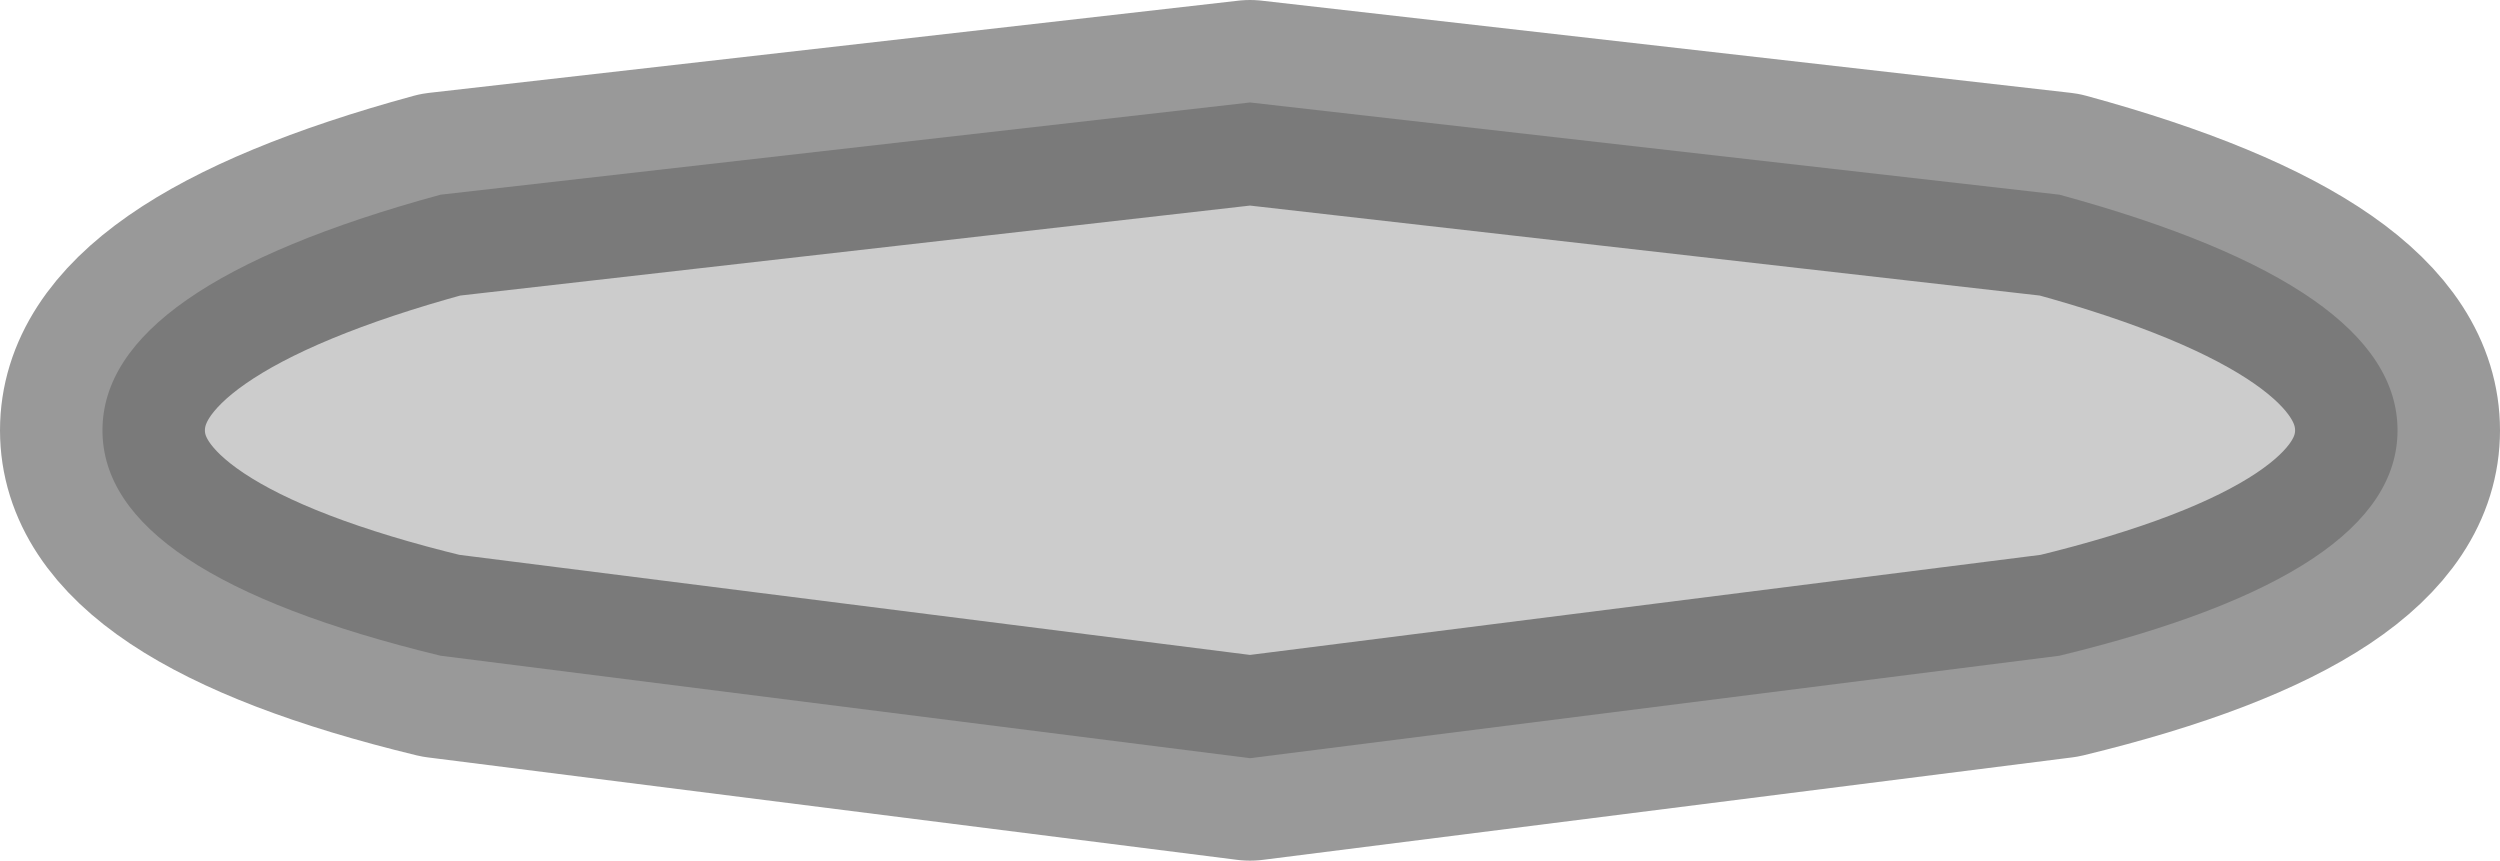 <?xml version="1.0" encoding="UTF-8" standalone="no"?>
<svg xmlns:xlink="http://www.w3.org/1999/xlink" height="4.2px" width="12.2px" xmlns="http://www.w3.org/2000/svg">
  <g transform="matrix(1.0, 0.0, 0.0, 1.0, 6.1, 2.1)">
    <path d="M3.95 -1.15 Q5.6 -0.7 5.6 0.0 5.6 0.7 3.95 1.1 L0.0 1.6 -3.95 1.1 Q-5.6 0.7 -5.6 0.0 -5.6 -0.7 -3.95 -1.15 L0.0 -1.6 3.95 -1.15" fill="#000000" fill-opacity="0.2" fill-rule="evenodd" stroke="none"/>
    <path d="M3.95 -1.15 Q5.6 -0.7 5.6 0.0 5.6 0.7 3.95 1.1 L0.0 1.6 -3.95 1.1 Q-5.6 0.7 -5.6 0.0 -5.6 -0.7 -3.95 -1.15 L0.0 -1.6 3.95 -1.15 Z" fill="none" stroke="#000000" stroke-linecap="round" stroke-linejoin="round" stroke-opacity="0.4" stroke-width="1.0"/>
  </g>
</svg>

